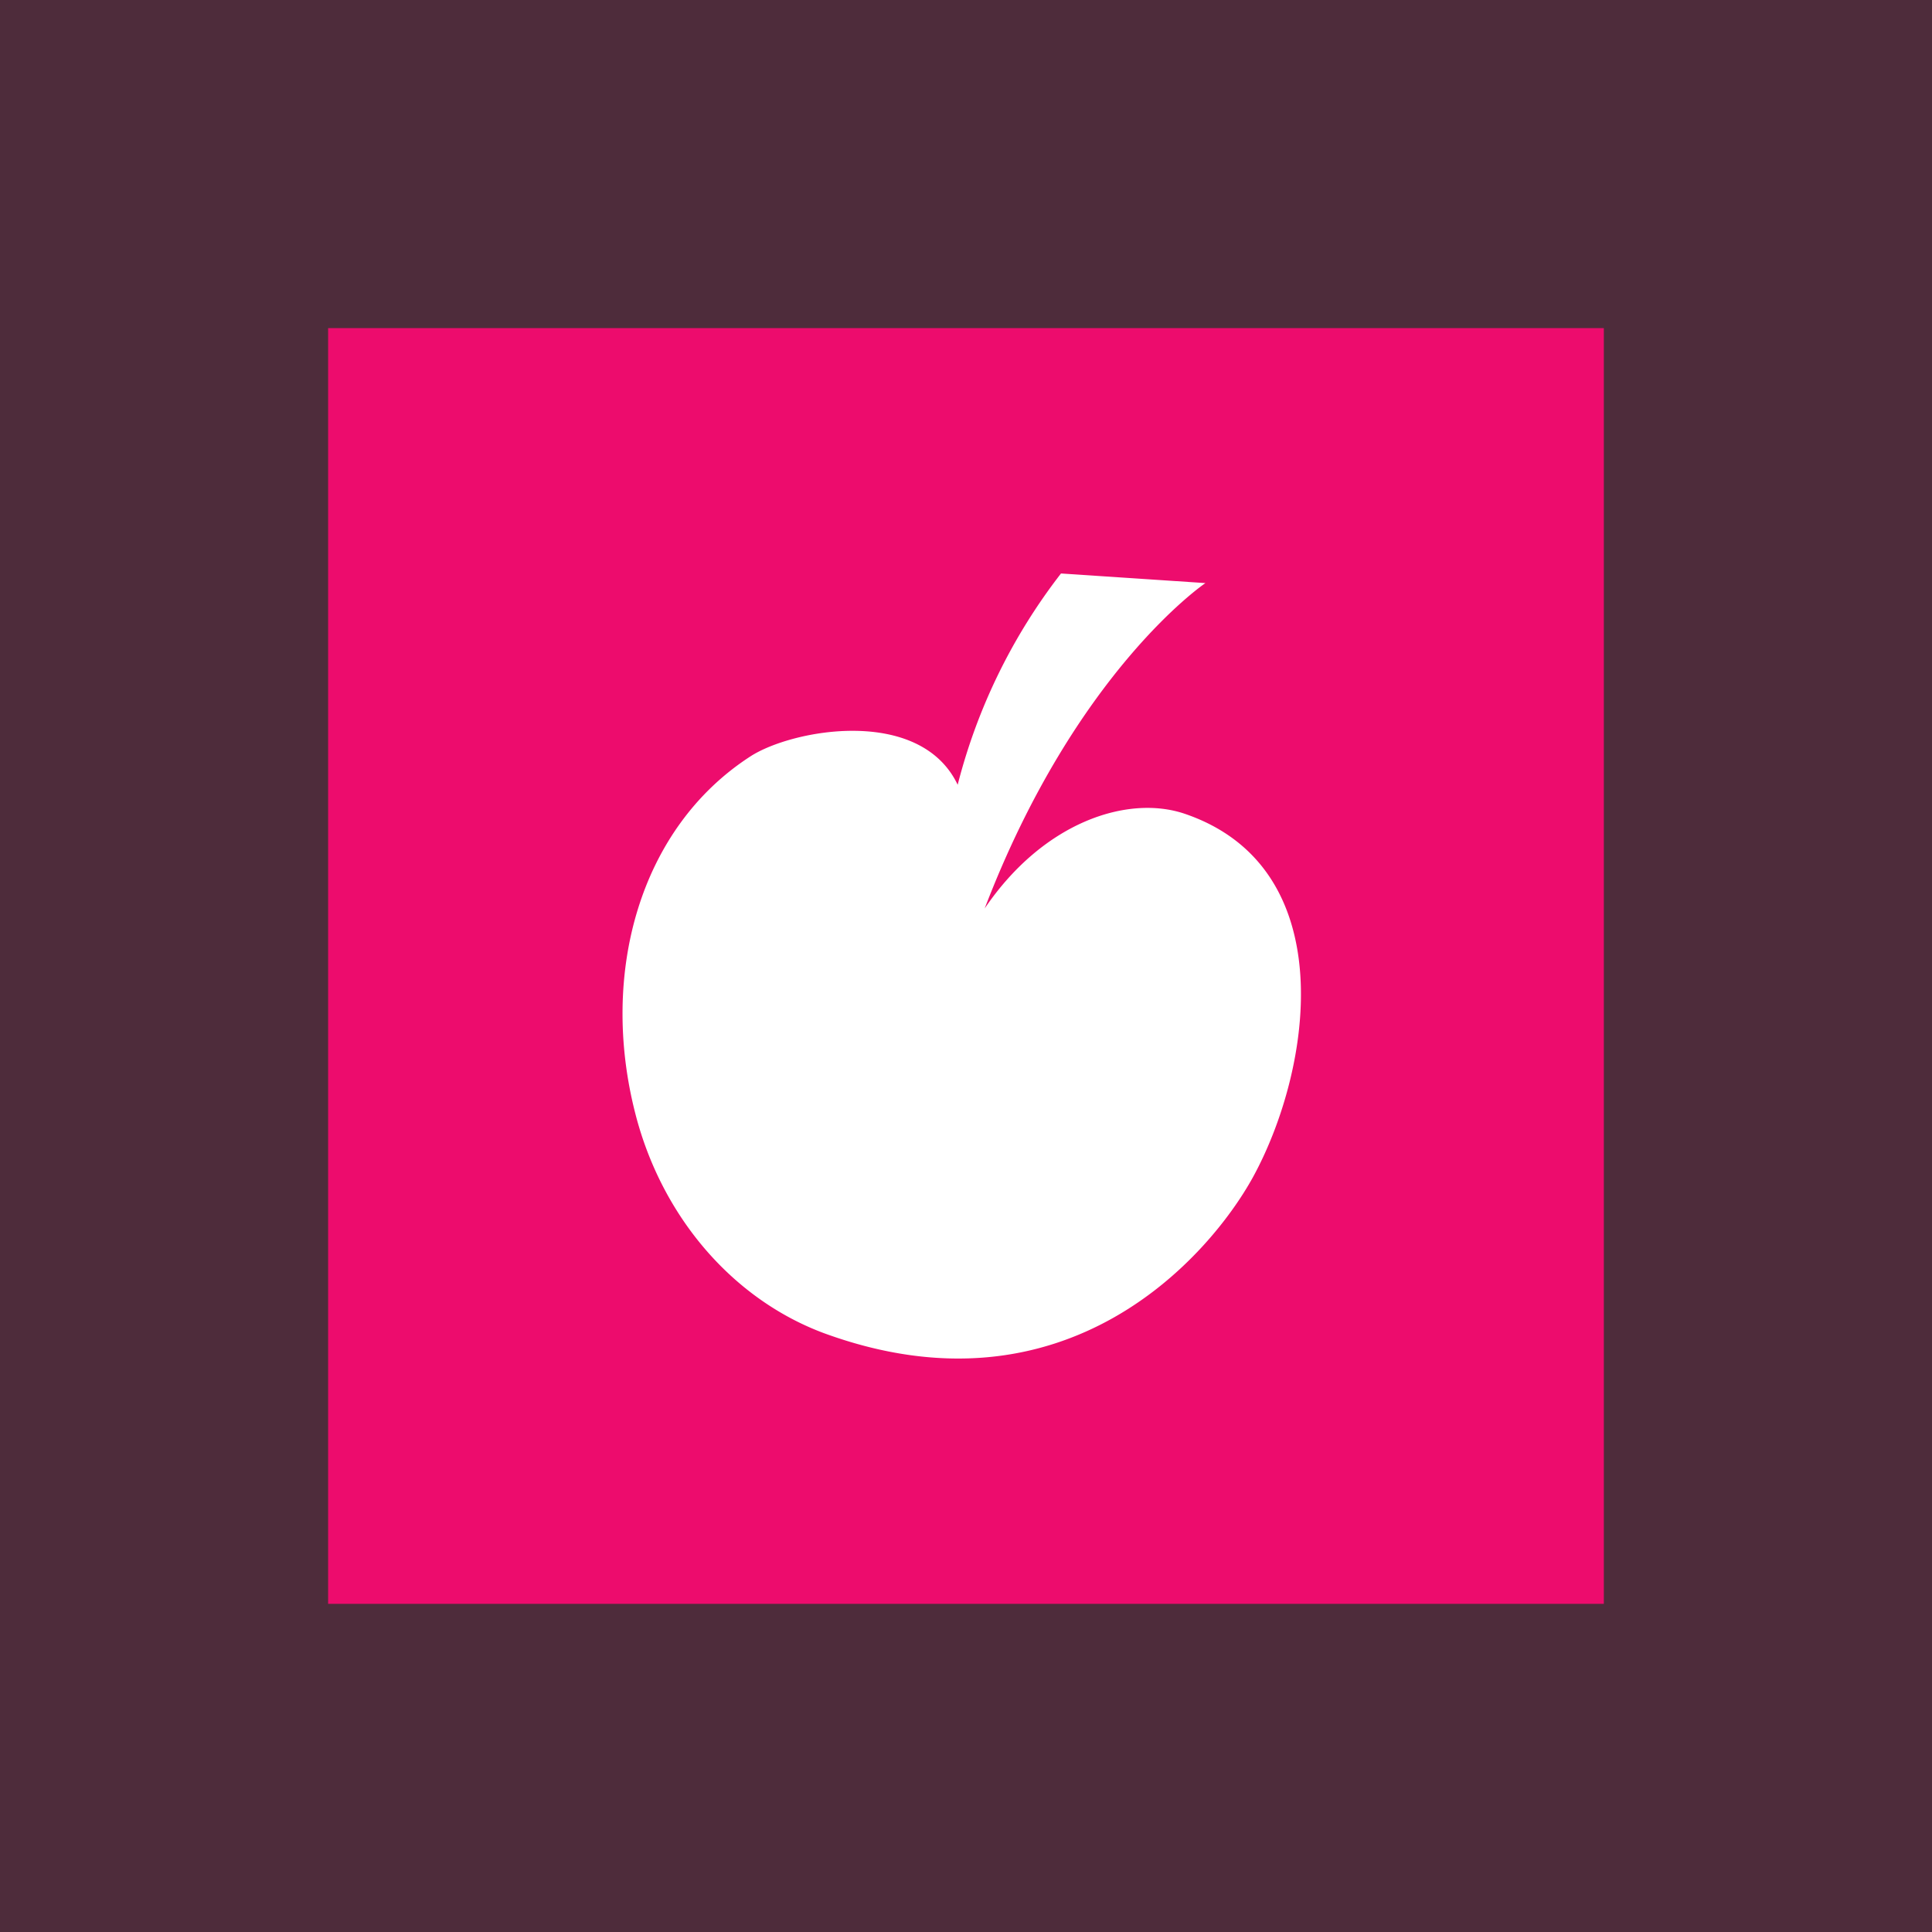 <svg xmlns="http://www.w3.org/2000/svg" width="36" height="36" viewBox="0 0 36 36">
    <rect x="0" y="0" width="36" height="36" fill="#333333" stroke="none"/>
    <g fill="none" fill-rule="evenodd">
        <path fill="#ED0C6D" fill-opacity=".15" d="M0 0h36v36H0z"/>
        <path fill="#ED0C6D" stroke="#ED0C6D" d="M6.614 6.614h22.771v22.771H6.614z"/>
        <path fill="#FFF" d="M23.347 21.935c-.81 1.47-3.48 4.557-7.993 2.907-1.703-.634-3.024-2.171-3.515-4.09-.67-2.607.076-5.317 2.138-6.654.775-.508 3.164-.947 3.868.525a10.772 10.772 0 0 1 1.925-3.937l2.691.179s-2.414 1.628-4.113 6.063c1.1-1.621 2.671-2.12 3.723-1.766 2.942.998 2.387 4.742 1.276 6.773"/>
    </g>
</svg>
